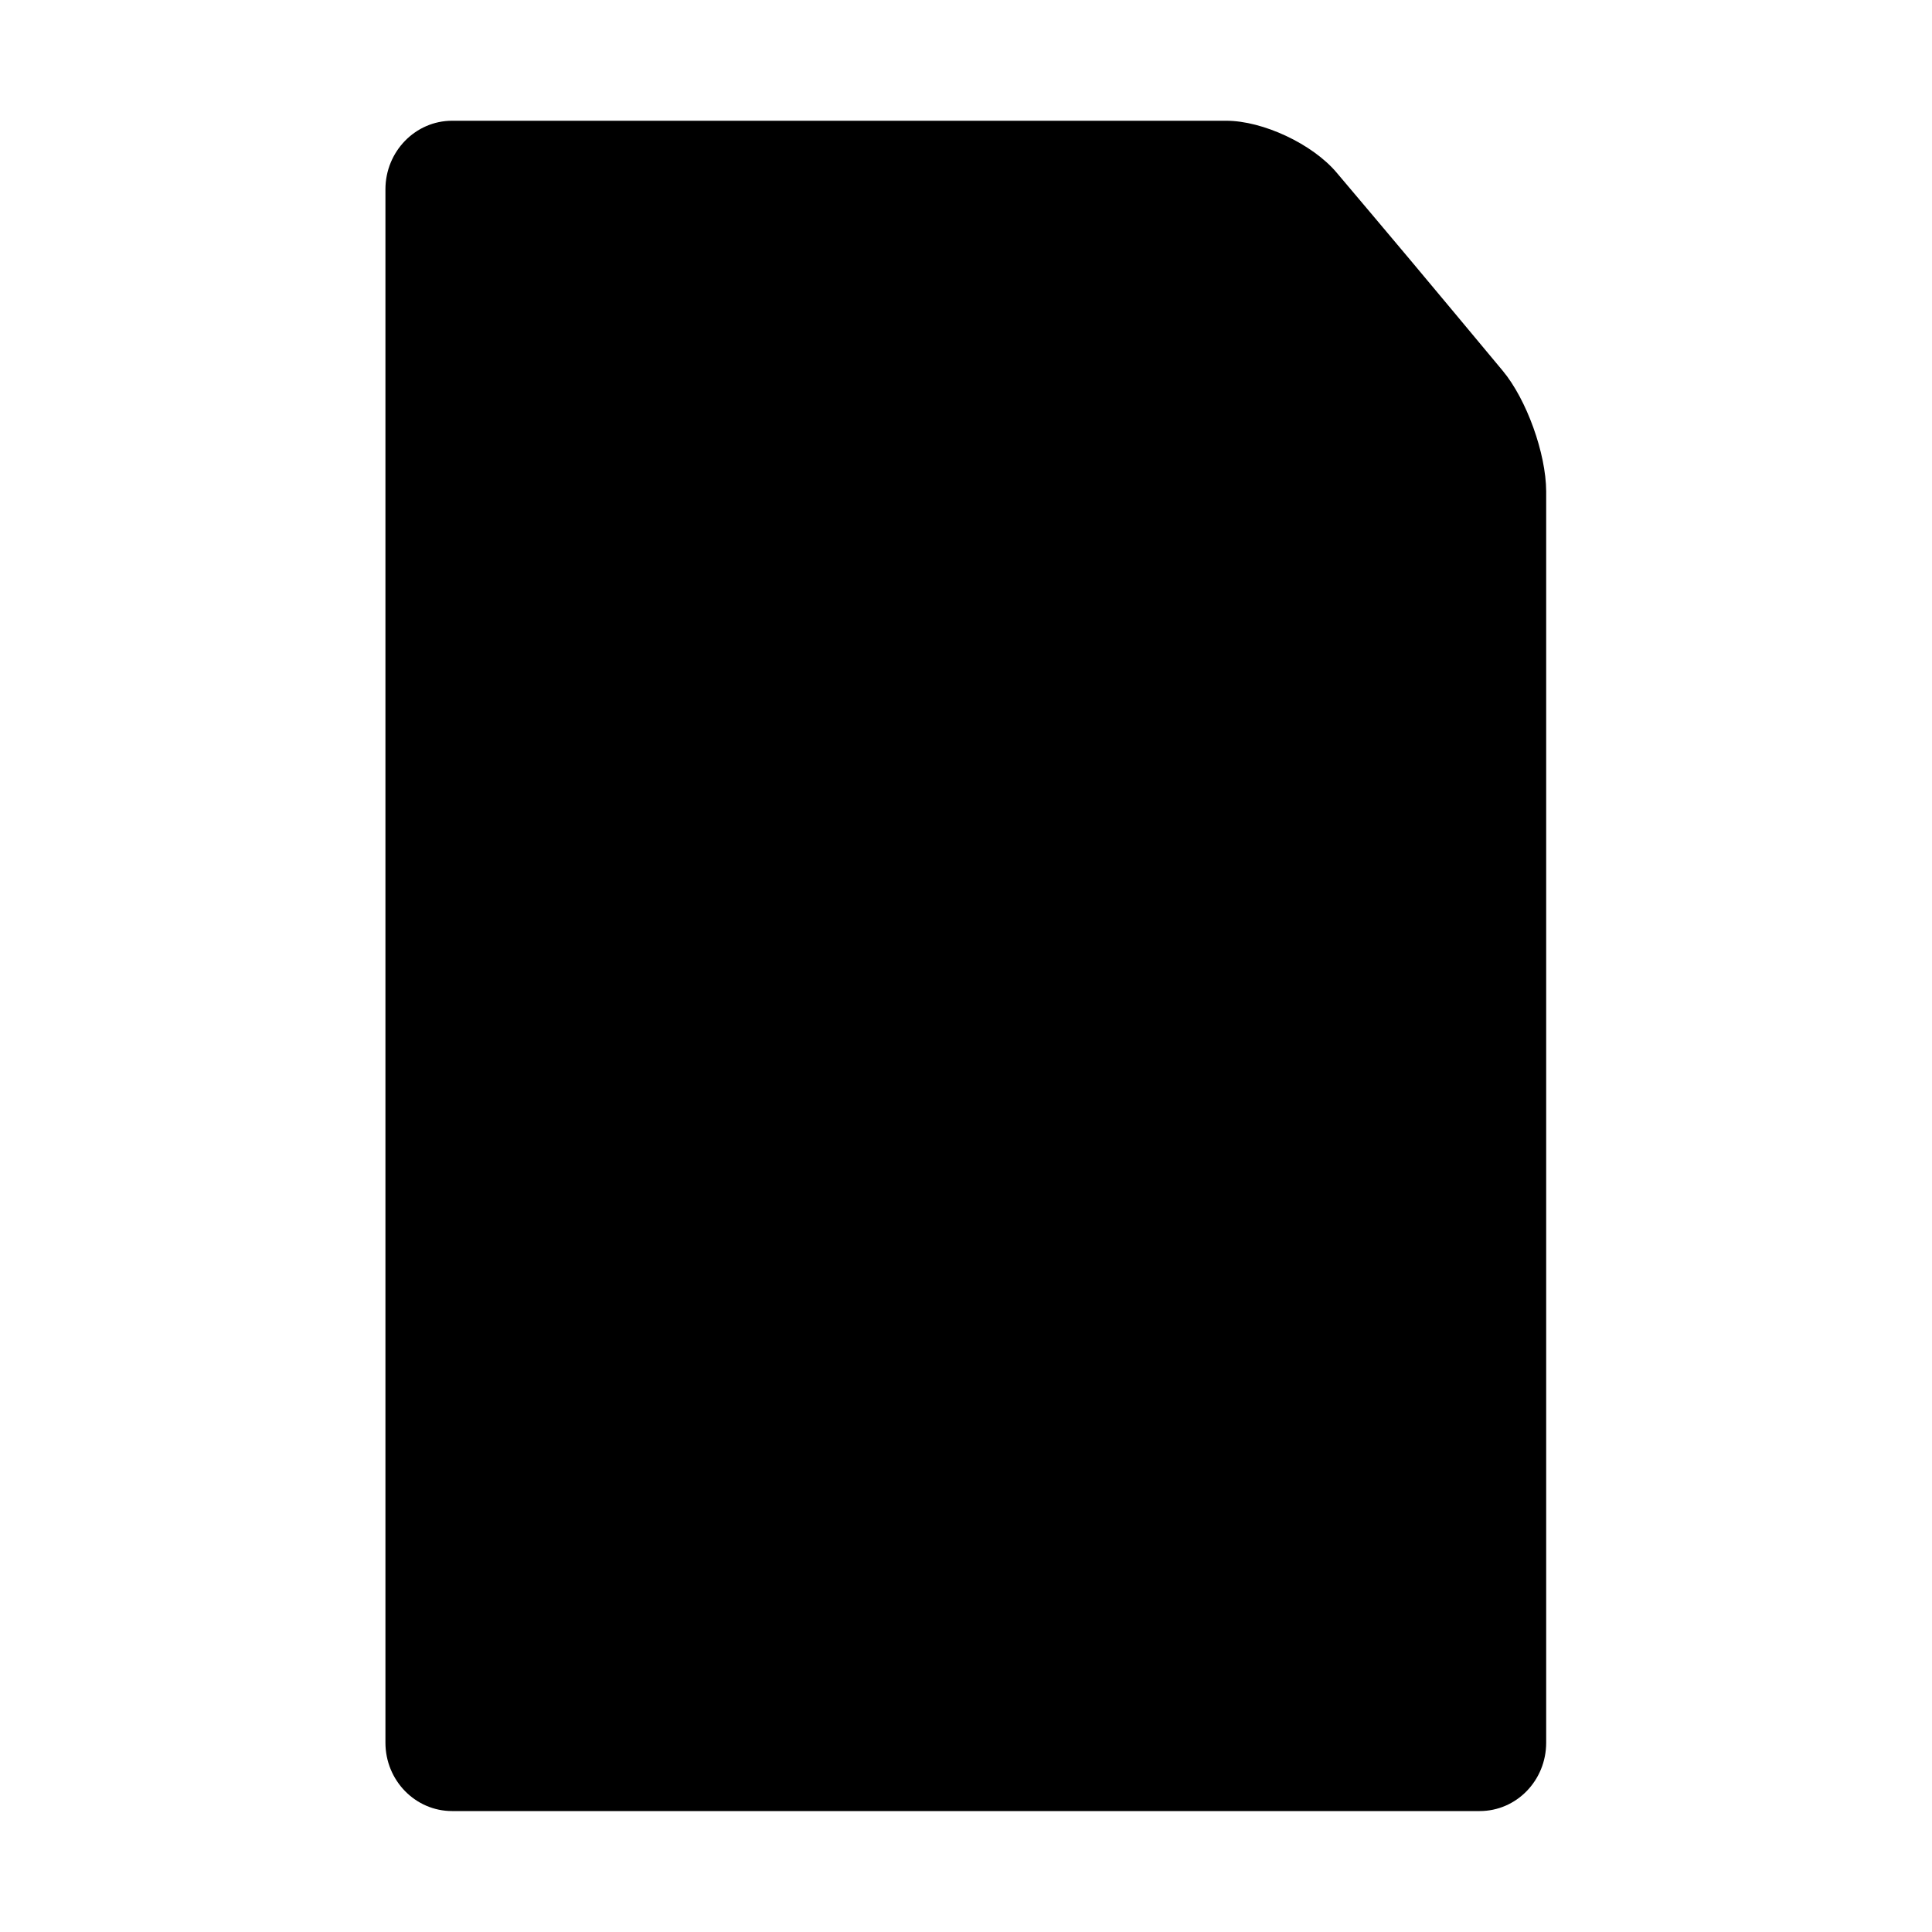 <svg xmlns="http://www.w3.org/2000/svg" viewBox="0 0 1000 1000" width="1000" height="1000">
<path d="M777.8 191.9c-15.9-19.1-31.9-38.3-47.9-57.4-12.6-15.1-25.4-30.1-38.1-45.2-12.5-14.8-38.1-26.8-57.1-26.8h-400.7c-19 0-34.5 15.9-34.5 35.5v804c0 19.6 15.5 35.4 34.5 35.4h531.9c19 0 34.4-15.8 34.4-35.4v-647.7c-0.1-19.6-10.1-47.5-22.5-62.4z"/>
</svg>
